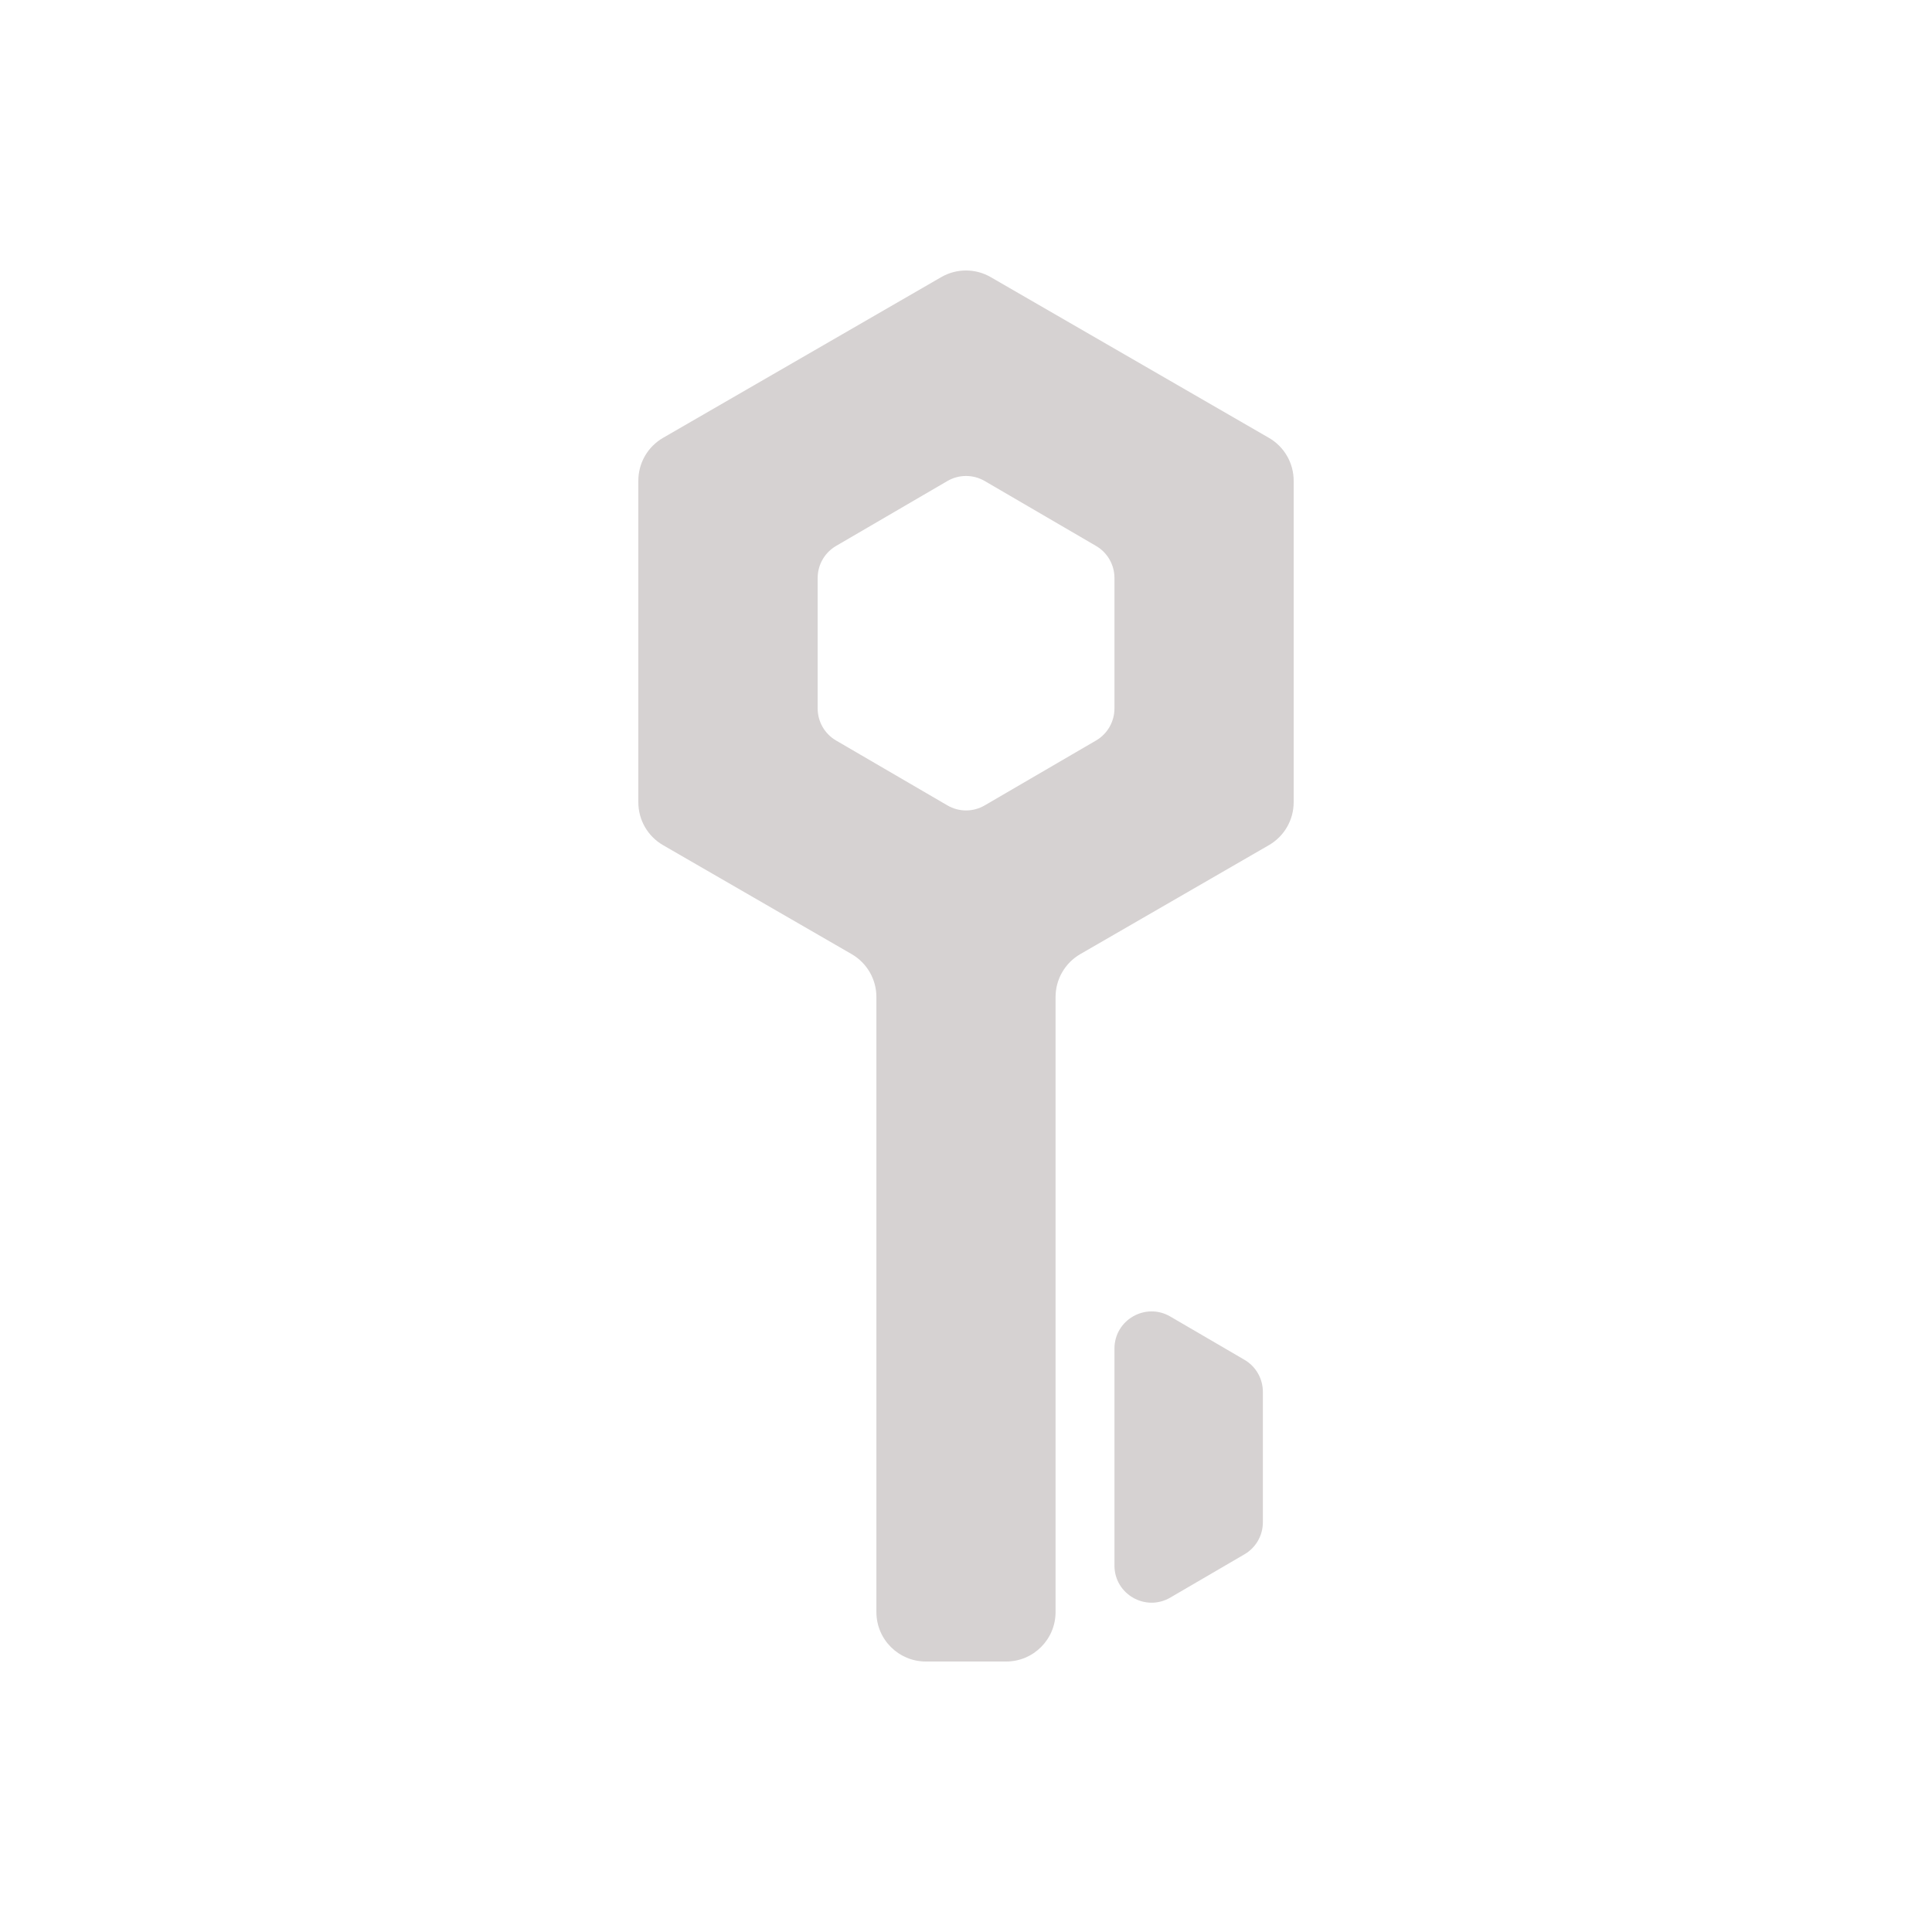 <svg width="50" height="50" viewBox="0 0 50 50" fill="none" xmlns="http://www.w3.org/2000/svg">
<g clip-path="url(#clip0_3323_17112)">
<path fill-rule="evenodd" clip-rule="evenodd" d="M25.64 7.172C25.244 6.943 24.755 6.943 24.359 7.172L17.159 11.332C16.763 11.561 16.52 11.983 16.52 12.441V20.763C16.52 21.221 16.763 21.643 17.159 21.872L22.041 24.693C22.437 24.922 22.681 25.344 22.681 25.801V41.72C22.681 42.427 23.254 43 23.961 43H26.038C26.745 43 27.318 42.427 27.318 41.72V25.801C27.318 25.344 27.562 24.922 27.957 24.693L32.84 21.872C33.236 21.643 33.48 21.221 33.48 20.763V12.441C33.48 11.983 33.236 11.561 32.84 11.332L25.64 7.172ZM30.286 34.071C29.646 33.698 28.842 34.16 28.842 34.901V35.469V39.948V40.517C28.842 41.257 29.646 41.719 30.286 41.346L32.206 40.226C32.502 40.054 32.683 39.738 32.683 39.397V36.021C32.683 35.679 32.502 35.363 32.206 35.191L30.286 34.071ZM25.485 12.449C25.186 12.275 24.817 12.275 24.518 12.449L21.637 14.129C21.342 14.301 21.161 14.617 21.161 14.958V18.334C21.161 18.676 21.342 18.992 21.637 19.164L24.518 20.843C24.817 21.018 25.186 21.018 25.485 20.843L28.366 19.164C28.661 18.992 28.842 18.676 28.842 18.334V14.958C28.842 14.617 28.661 14.301 28.366 14.129L25.485 12.449Z" fill="#D6D2D2"/>
</g>
<defs>
<clipPath id="clip0_3323_17112">
<rect width="16.96" height="36" fill="white" transform="translate(16.52 7)"/>
</clipPath>
</defs>
</svg>
